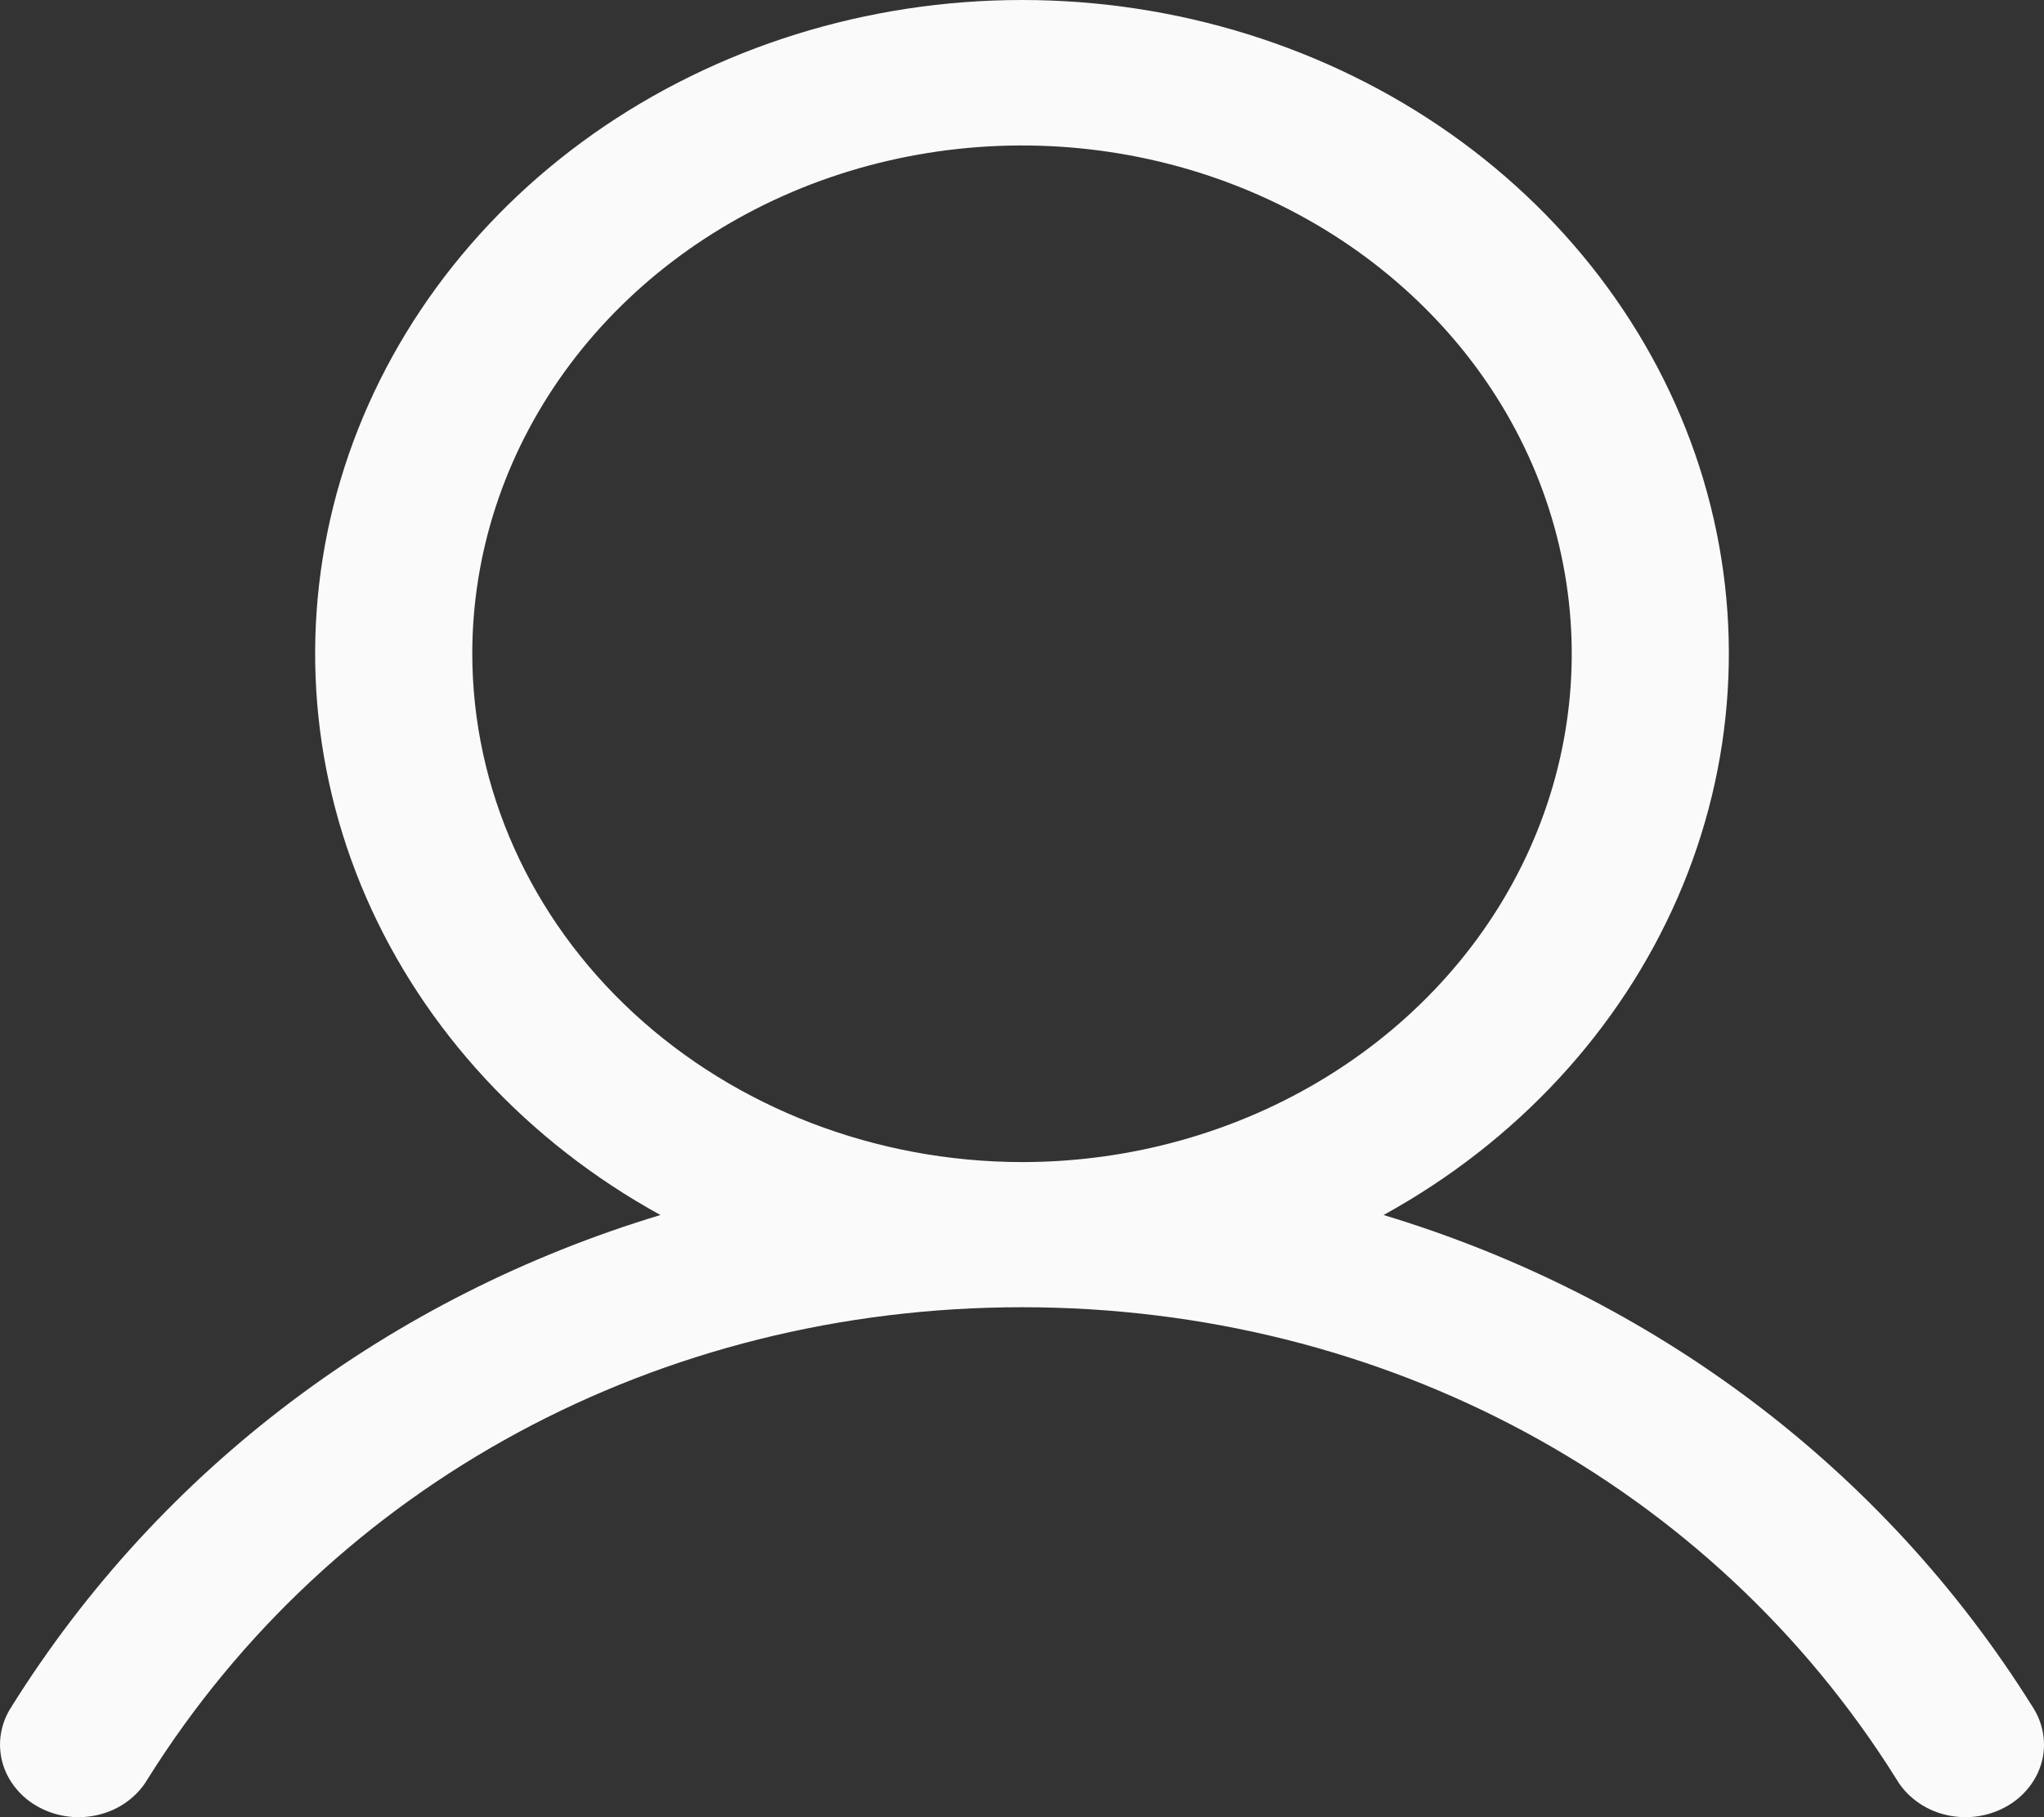 <svg width="18" height="16" viewBox="0 0 18 16" fill="none" xmlns="http://www.w3.org/2000/svg">
<rect x="0" y="0" width="18" height="16" fill="#333333" stroke="none"/>
<path d="M17.898 15.026C16.581 12.922 14.552 11.413 12.184 10.698C13.355 10.054 14.265 9.071 14.774 7.903C15.284 6.734 15.363 5.443 15.002 4.228C14.64 3.013 13.857 1.941 12.773 1.177C11.689 0.414 10.363 0 9 0C7.637 0 6.311 0.414 5.227 1.177C4.143 1.941 3.36 3.013 2.998 4.228C2.637 5.443 2.716 6.734 3.225 7.903C3.735 9.071 4.645 10.054 5.816 10.698C3.448 11.413 1.419 12.921 0.102 15.026C0.054 15.099 0.022 15.18 0.008 15.265C-0.006 15.349 -0.001 15.435 0.021 15.518C0.044 15.601 0.084 15.678 0.14 15.746C0.196 15.815 0.266 15.872 0.346 15.914C0.426 15.957 0.514 15.984 0.606 15.995C0.697 16.006 0.79 15.999 0.879 15.976C0.968 15.953 1.051 15.914 1.123 15.86C1.195 15.807 1.255 15.741 1.299 15.666C2.928 13.064 5.807 11.51 9 11.51C12.193 11.51 15.072 13.064 16.701 15.666C16.745 15.741 16.805 15.807 16.877 15.86C16.949 15.914 17.032 15.953 17.121 15.976C17.21 15.999 17.303 16.006 17.394 15.995C17.486 15.984 17.574 15.957 17.654 15.914C17.734 15.872 17.804 15.815 17.86 15.746C17.916 15.678 17.956 15.601 17.979 15.518C18.002 15.435 18.006 15.349 17.992 15.265C17.978 15.18 17.946 15.099 17.898 15.026ZM4.159 5.756C4.159 4.871 4.442 4.006 4.974 3.27C5.506 2.534 6.263 1.96 7.147 1.621C8.032 1.283 9.005 1.194 9.945 1.367C10.884 1.54 11.746 1.966 12.423 2.592C13.101 3.217 13.562 4.015 13.748 4.883C13.935 5.751 13.839 6.651 13.473 7.469C13.107 8.287 12.486 8.985 11.69 9.477C10.894 9.969 9.958 10.232 9 10.232C7.716 10.23 6.486 9.758 5.578 8.919C4.67 8.08 4.16 6.943 4.159 5.756Z" fill="#FAFAFA"/>
</svg>

